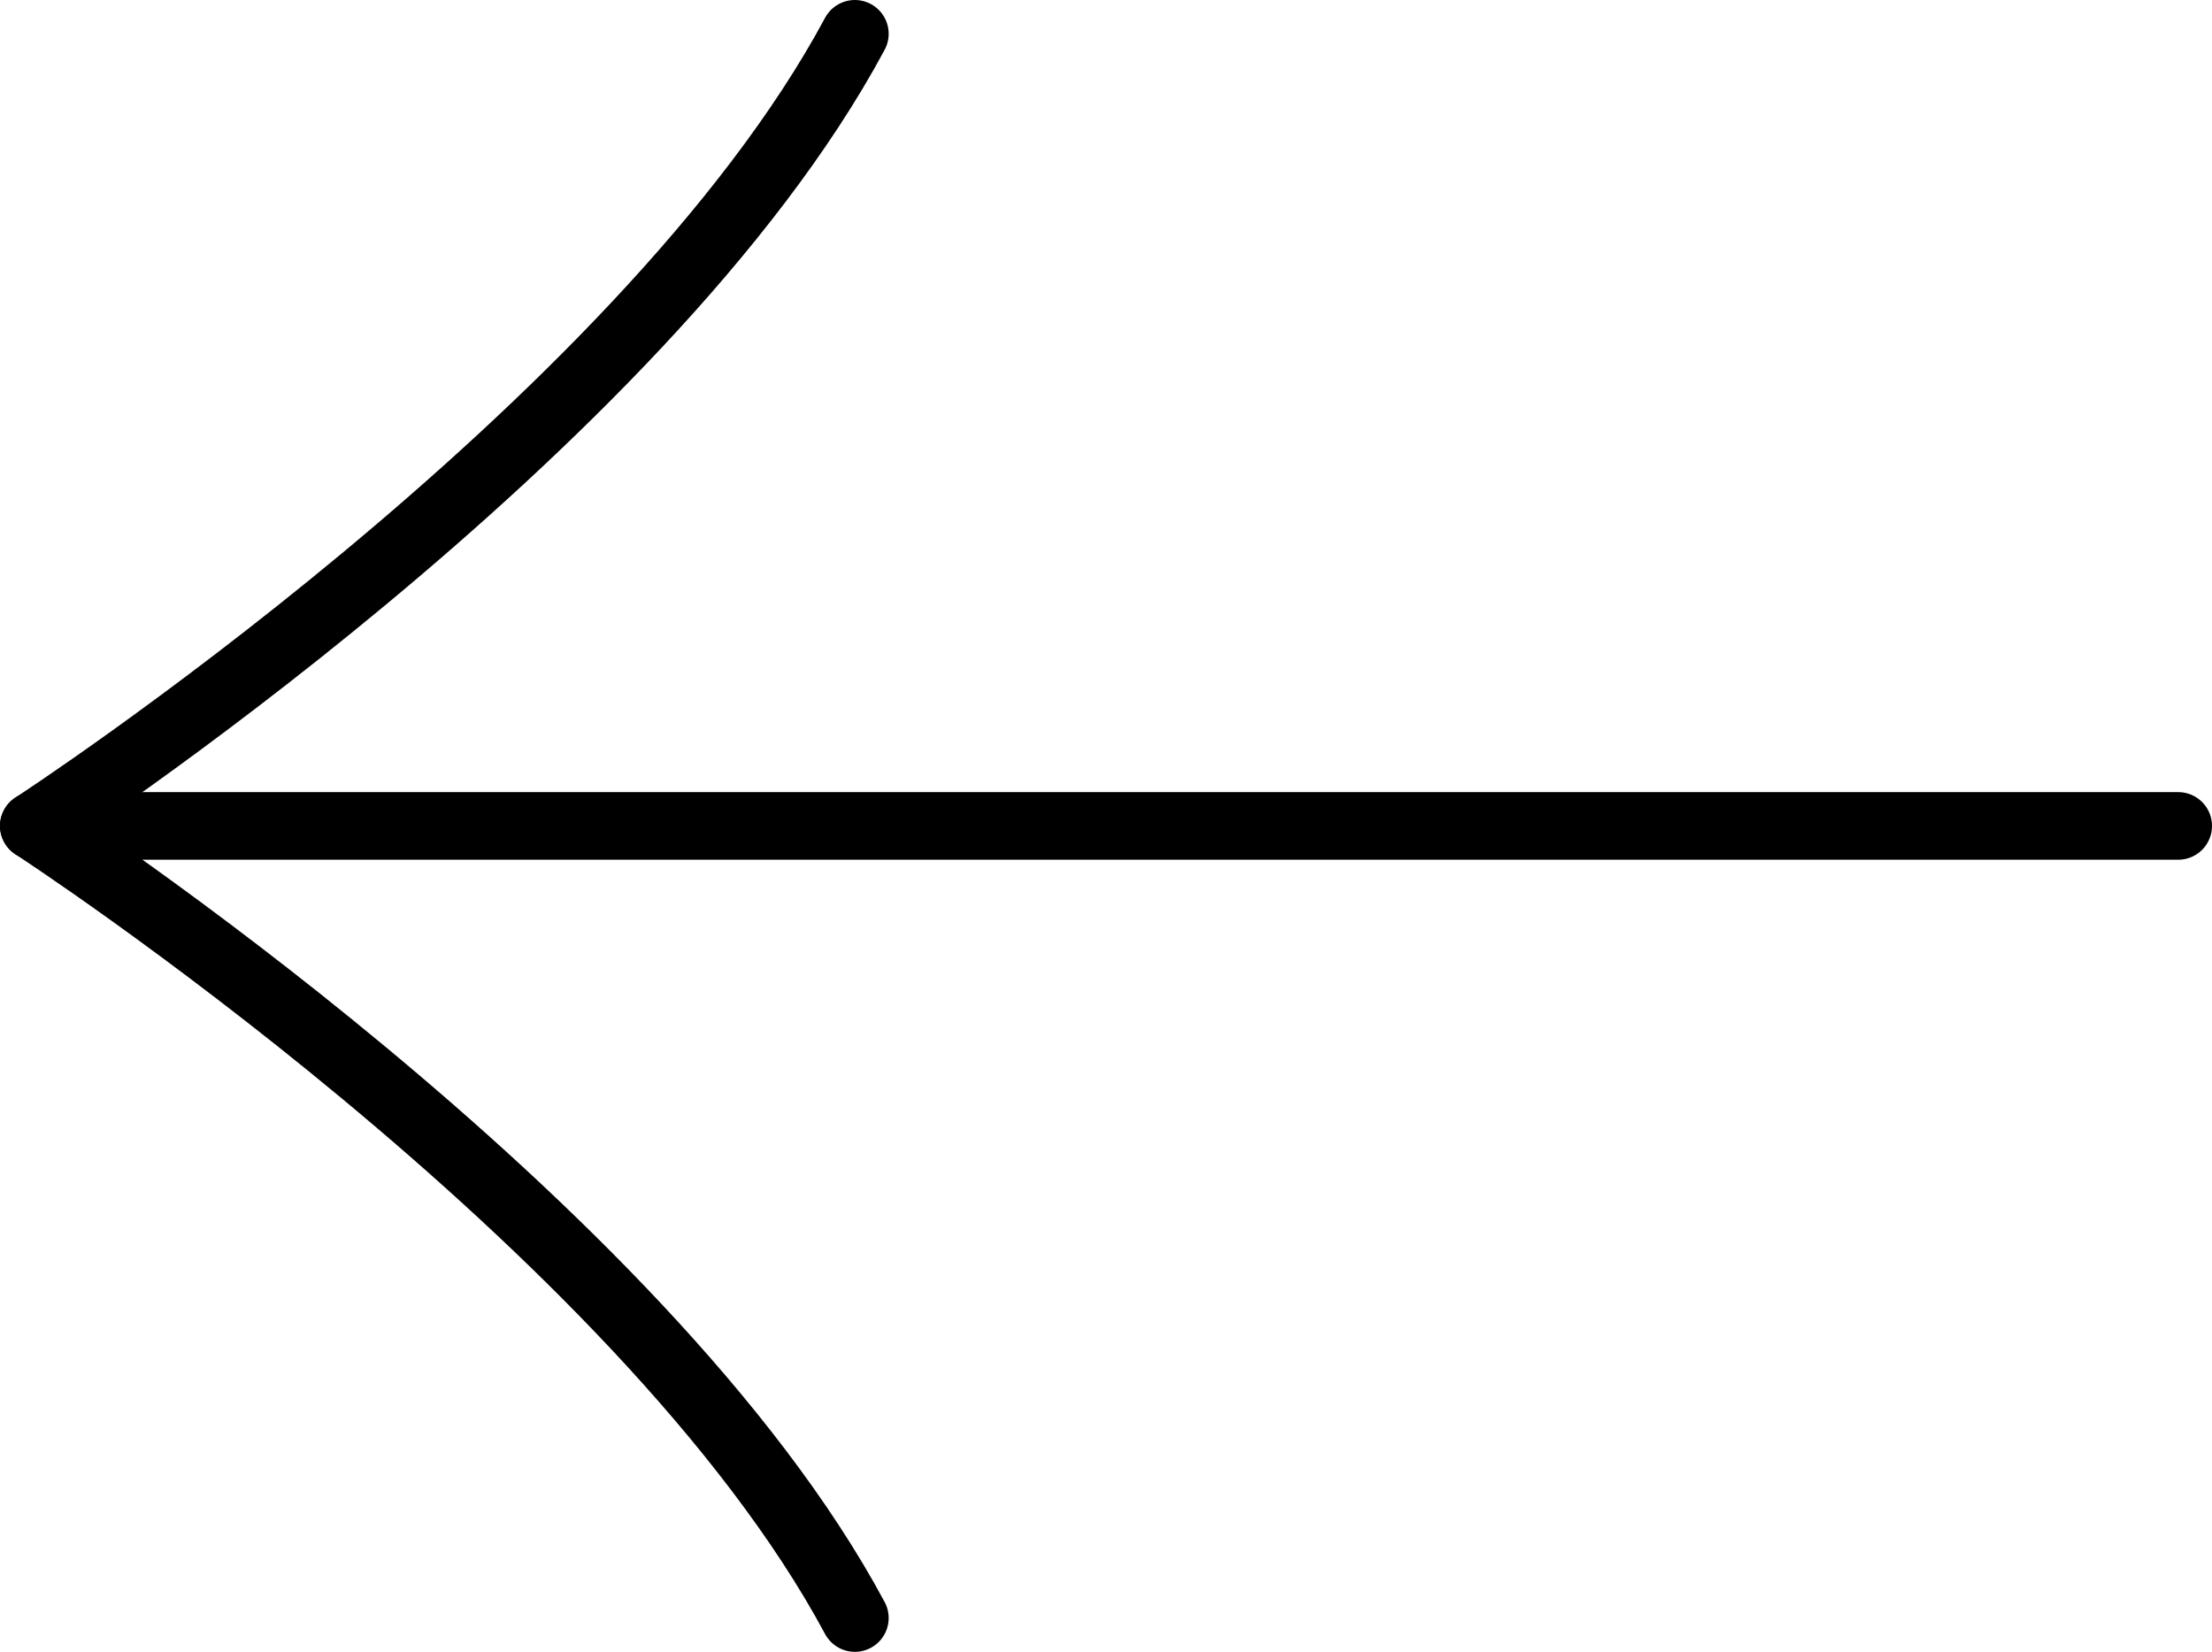 <svg id="Lager_1" data-name="Lager 1" xmlns="http://www.w3.org/2000/svg" viewBox="0 0 229 171"><defs><style>.cls-1{fill:none;stroke:#000;stroke-linecap:round;stroke-linejoin:round;stroke-width:7px;}</style></defs><title>pil2</title><path class="cls-1" d="M226.5,86.5H4.5s63,41,85,82" transform="translate(-1 -1)"/><path class="cls-1" d="M4.5,86.5s63-41,85-82" transform="translate(-1 -1)"/></svg>